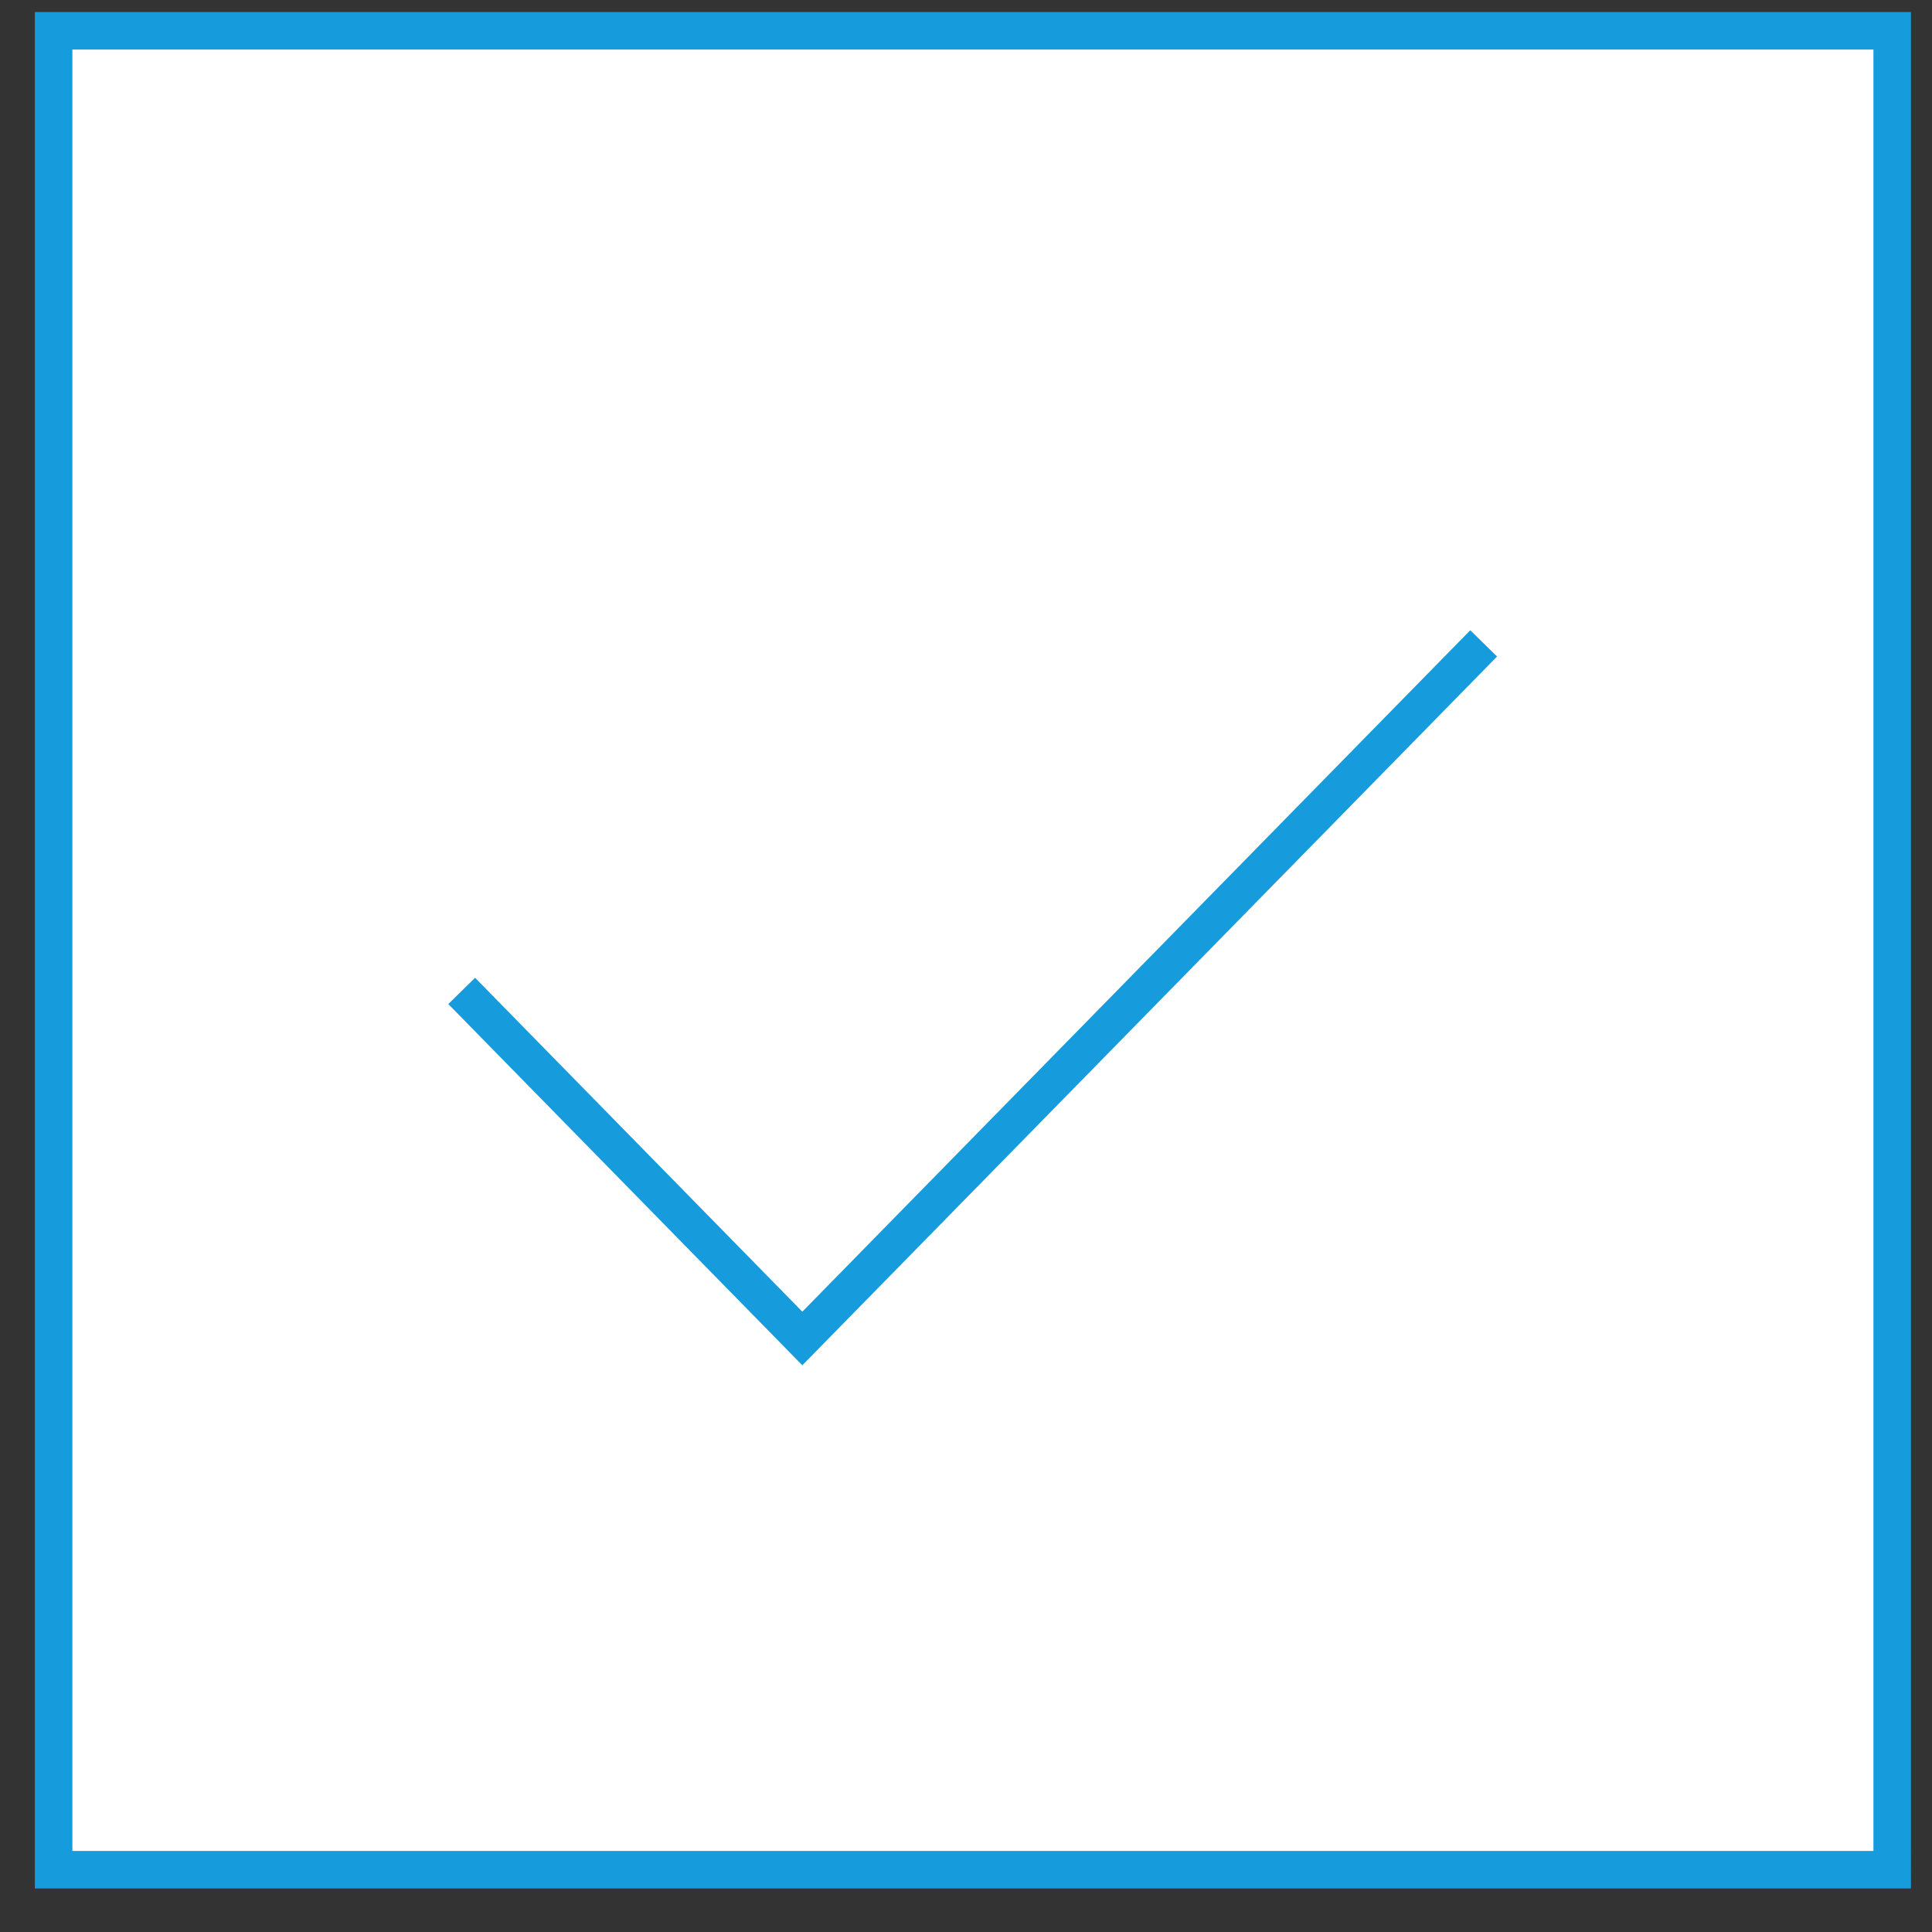 <svg xmlns="http://www.w3.org/2000/svg" width="51.5" height="51.5"><rect width="100%" height="100%" fill="#333333" stroke="none"/><path fill-rule="evenodd" stroke="#169CDD" fill="#FFF" d="M1.429.821h49.01V49.84H1.429V.821z"/><path stroke="#169CDD" fill="none" d="M12.307 26.414l9.08 9.265L39.549 17.15"/></svg>